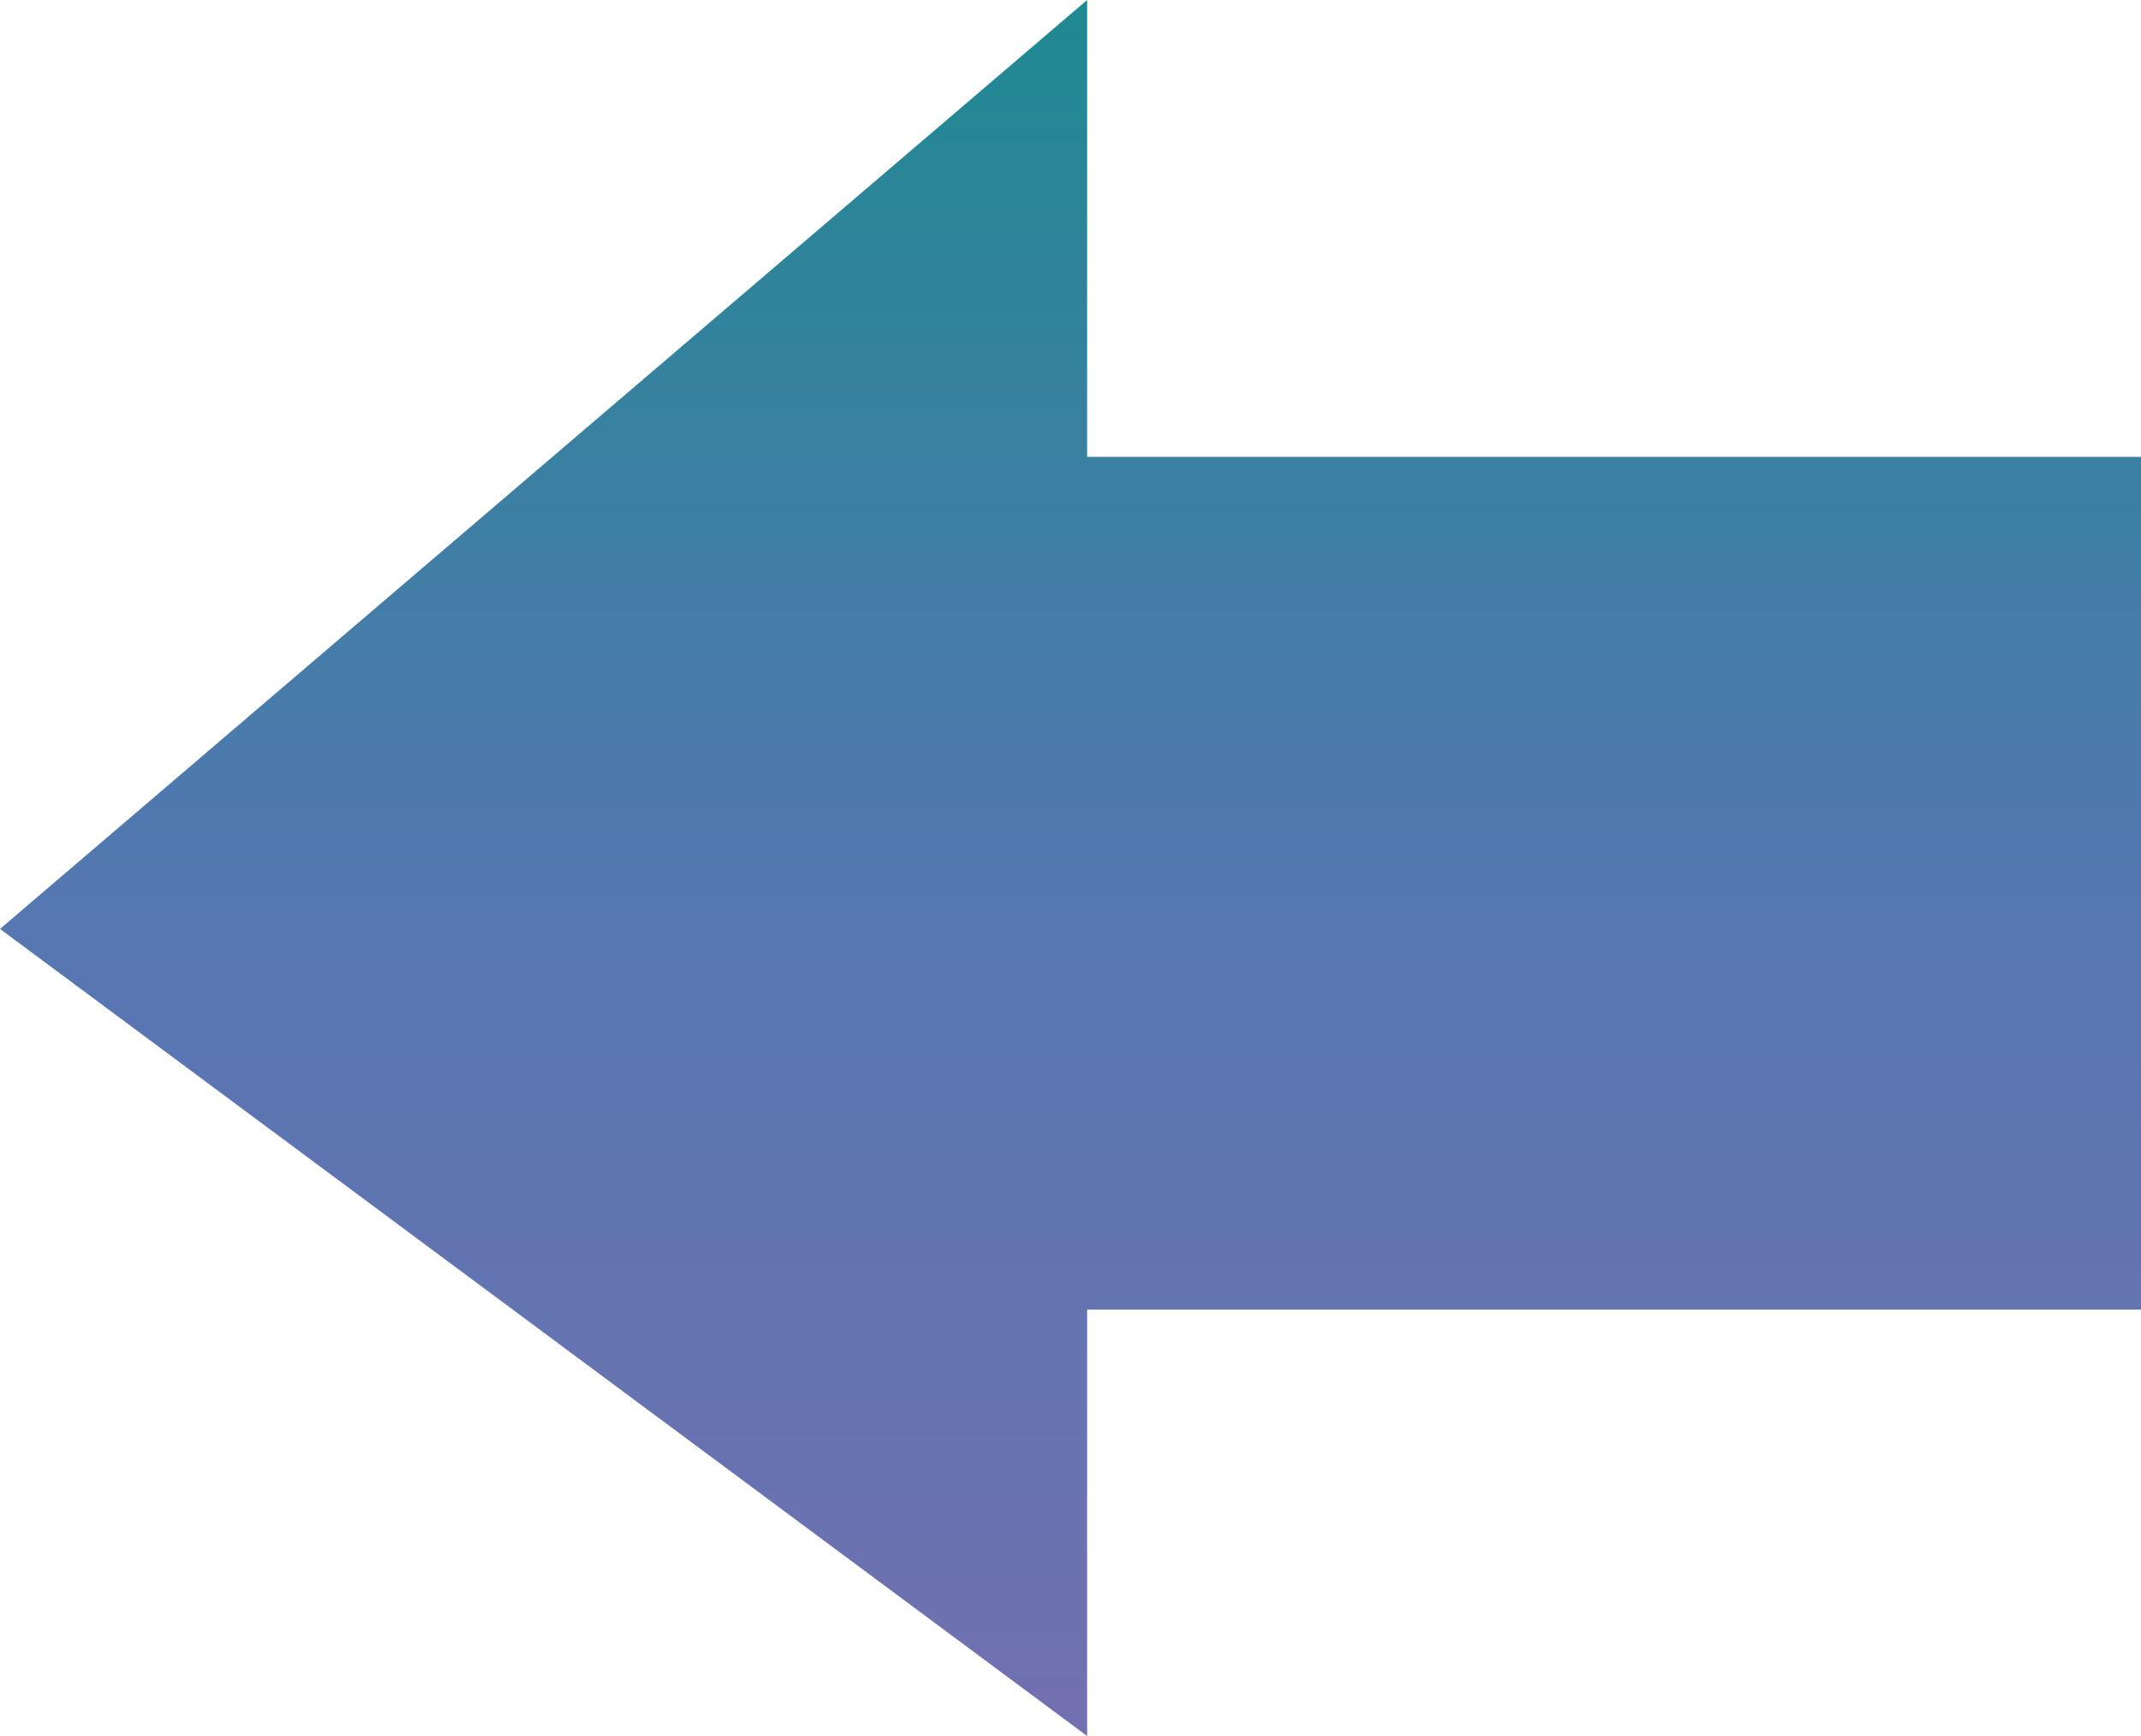 <svg width="185" height="150" viewBox="0 0 185 150" fill="none" xmlns="http://www.w3.org/2000/svg">
<path id="Vector 1" d="M93.938 39.474H185V113.158H93.938V150L0 80.263L93.938 0V39.474Z" fill="url(#paint0_linear_18_6)"/>
<defs>
<linearGradient id="paint0_linear_18_6" x1="92.5" y1="0" x2="92.5" y2="150" gradientUnits="userSpaceOnUse">
<stop stop-color="#1F8991"/>
<stop offset="0.521" stop-color="#5577B2"/>
<stop offset="1" stop-color="#7270B0"/>
</linearGradient>
</defs>
</svg>
